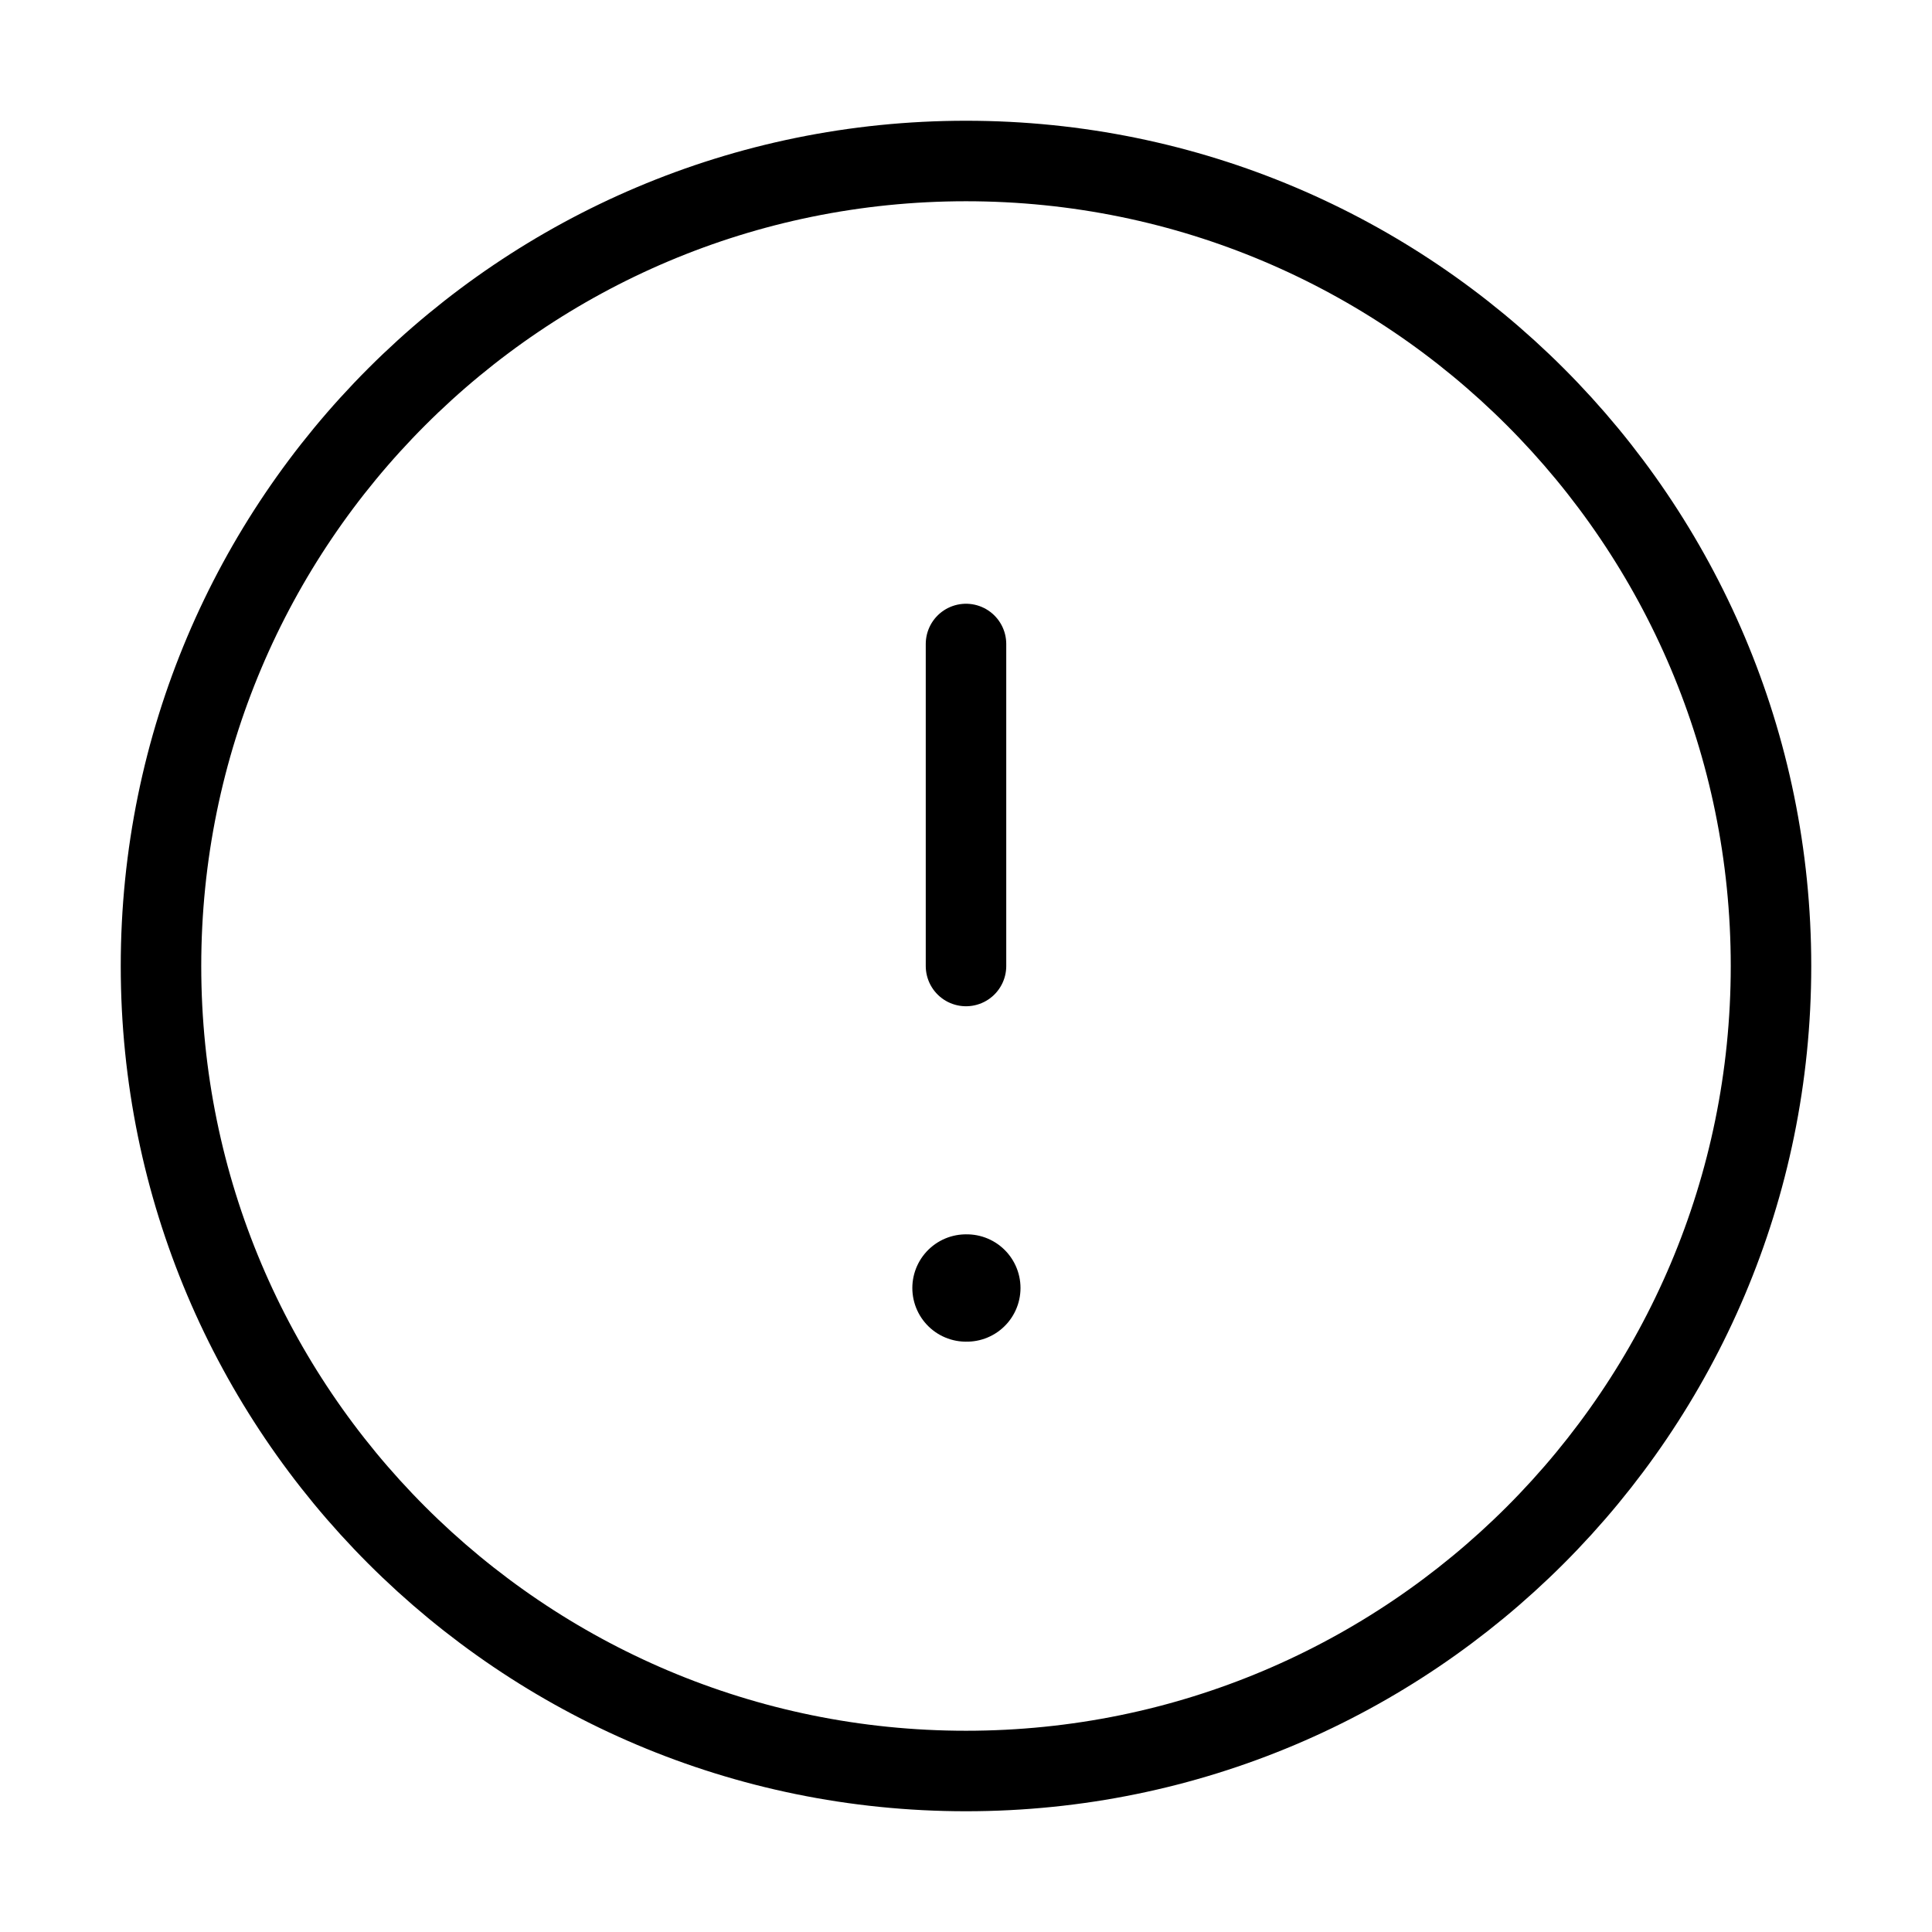 <svg viewBox="0 0 72 72" fill="none" xmlns="http://www.w3.org/2000/svg">
  <path d="M36 66C52.569 66 66 52.569 66 36C66 19.431 52.569 6 36 6C19.431 6 6 19.431 6 36C6 52.569 19.431 66 36 66Z" stroke="currentColor" stroke-width="3" stroke-linecap="round" stroke-linejoin="round"/>
  <path d="M36 24V36" stroke="currentColor" stroke-width="3" stroke-linecap="round" stroke-linejoin="round"/>
  <path d="M36 48H36.031" stroke="currentColor" stroke-width="4" stroke-linecap="round" stroke-linejoin="round"/>
</svg>
